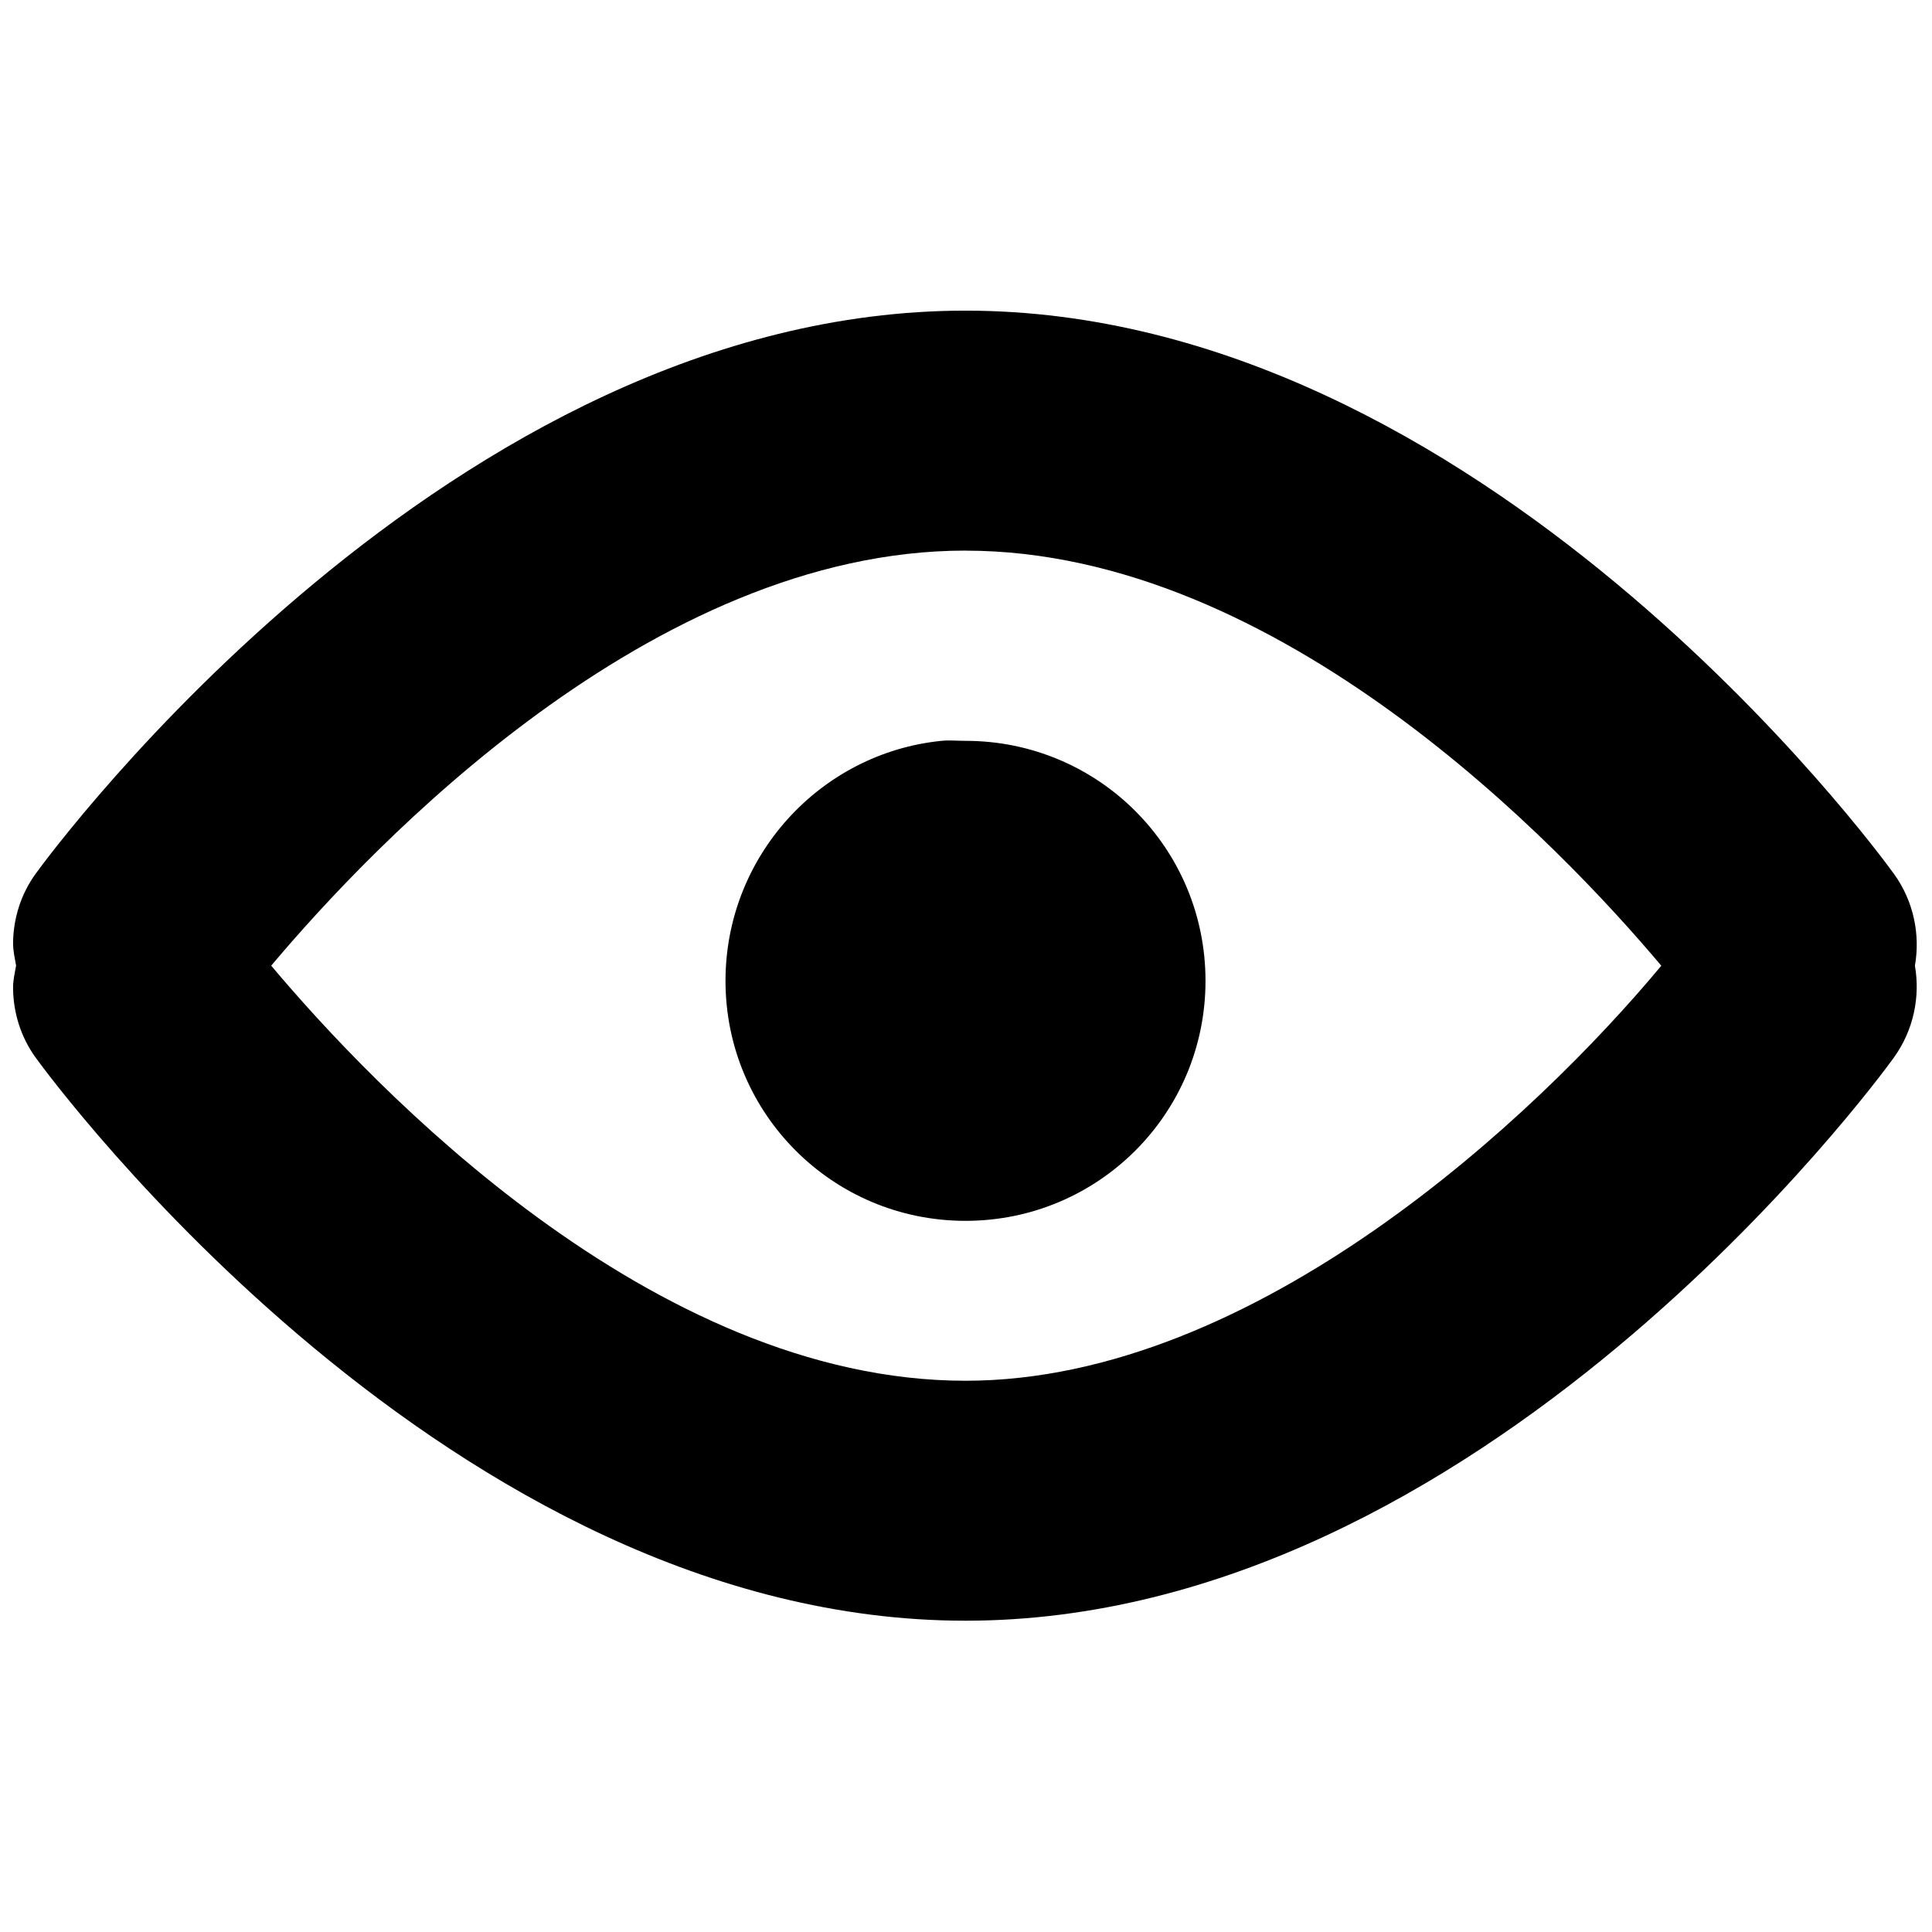 <?xml version="1.0" encoding="UTF-8" standalone="no"?>
<!-- Created with Inkscape (http://www.inkscape.org/) -->

<svg
   xmlns:dc="http://purl.org/dc/elements/1.1/"
   xmlns:cc="http://creativecommons.org/ns#"
   xmlns:rdf="http://www.w3.org/1999/02/22-rdf-syntax-ns#"
   xmlns:svg="http://www.w3.org/2000/svg"
   xmlns="http://www.w3.org/2000/svg"
   version="1.1"
   width="40"
   height="40"
   id="svg2"
   xml:space="preserve"><defs
     id="defs6"><clipPath
       id="clipPath16"><path
         d="M 0,55 55,55 55,0 0,0 0,55 z"
         id="path18" /></clipPath></defs><g
     transform="matrix(1.25,0,0,-1.25,-10.592,58.933)"
     id="g10"><g
       id="g12"><g
         clip-path="url(#clipPath16)"
         id="g14"><g
           transform="translate(27.498,19.947)"
           id="g20" /><g
           transform="translate(27.498,32.753)"
           id="g24"><g
             transform="matrix(0.829,0,0,0.829,-3.026,2.126)"
             id="g2992"><path
               d="M 20,6.438 C 9.345,6.438 1.096,17.617 0.75,18.094 0.442,18.518 0.292,19.012 0.281,19.5 l 0,0.031 c -0.002,0.157 0.035,0.313 0.062,0.469 -0.028,0.156 -0.065,0.309 -0.062,0.469 l 0,0.031 C 0.292,20.987 0.442,21.482 0.75,21.906 1.096,22.384 9.342,33.562 20,33.562 c 10.657,0 18.875,-11.179 19.219,-11.656 0.412,-0.571 0.55,-1.264 0.438,-1.906 0.113,-0.64 -0.025,-1.338 -0.438,-1.906 C 38.875,17.617 30.657,6.438 20,6.438 z m 0,4.969 c 6.506,0 12.326,6.122 14.406,8.594 C 31.829,23.1 26.01,28.594 20,28.594 13.504,28.594 7.711,22.481 5.625,20 7.711,17.52 13.506,11.406 20,11.406 z m -0.5,3.938 c -2.509,0.254 -4.469,2.39 -4.469,4.969 0,2.75 2.221,4.969 4.969,4.969 2.749,0 4.969,-2.219 4.969,-4.969 0,-2.751 -2.22,-4.969 -4.969,-4.969 -0.172,0 -0.333,-0.017 -0.5,0 z"
               transform="matrix(0.965,0,0,-0.965,-19.308,14.804)"
               id="path22"
               style="fill:#000000;fill-opacity:1;fill-rule:nonzero;stroke:none" /></g></g></g></g></g></svg>